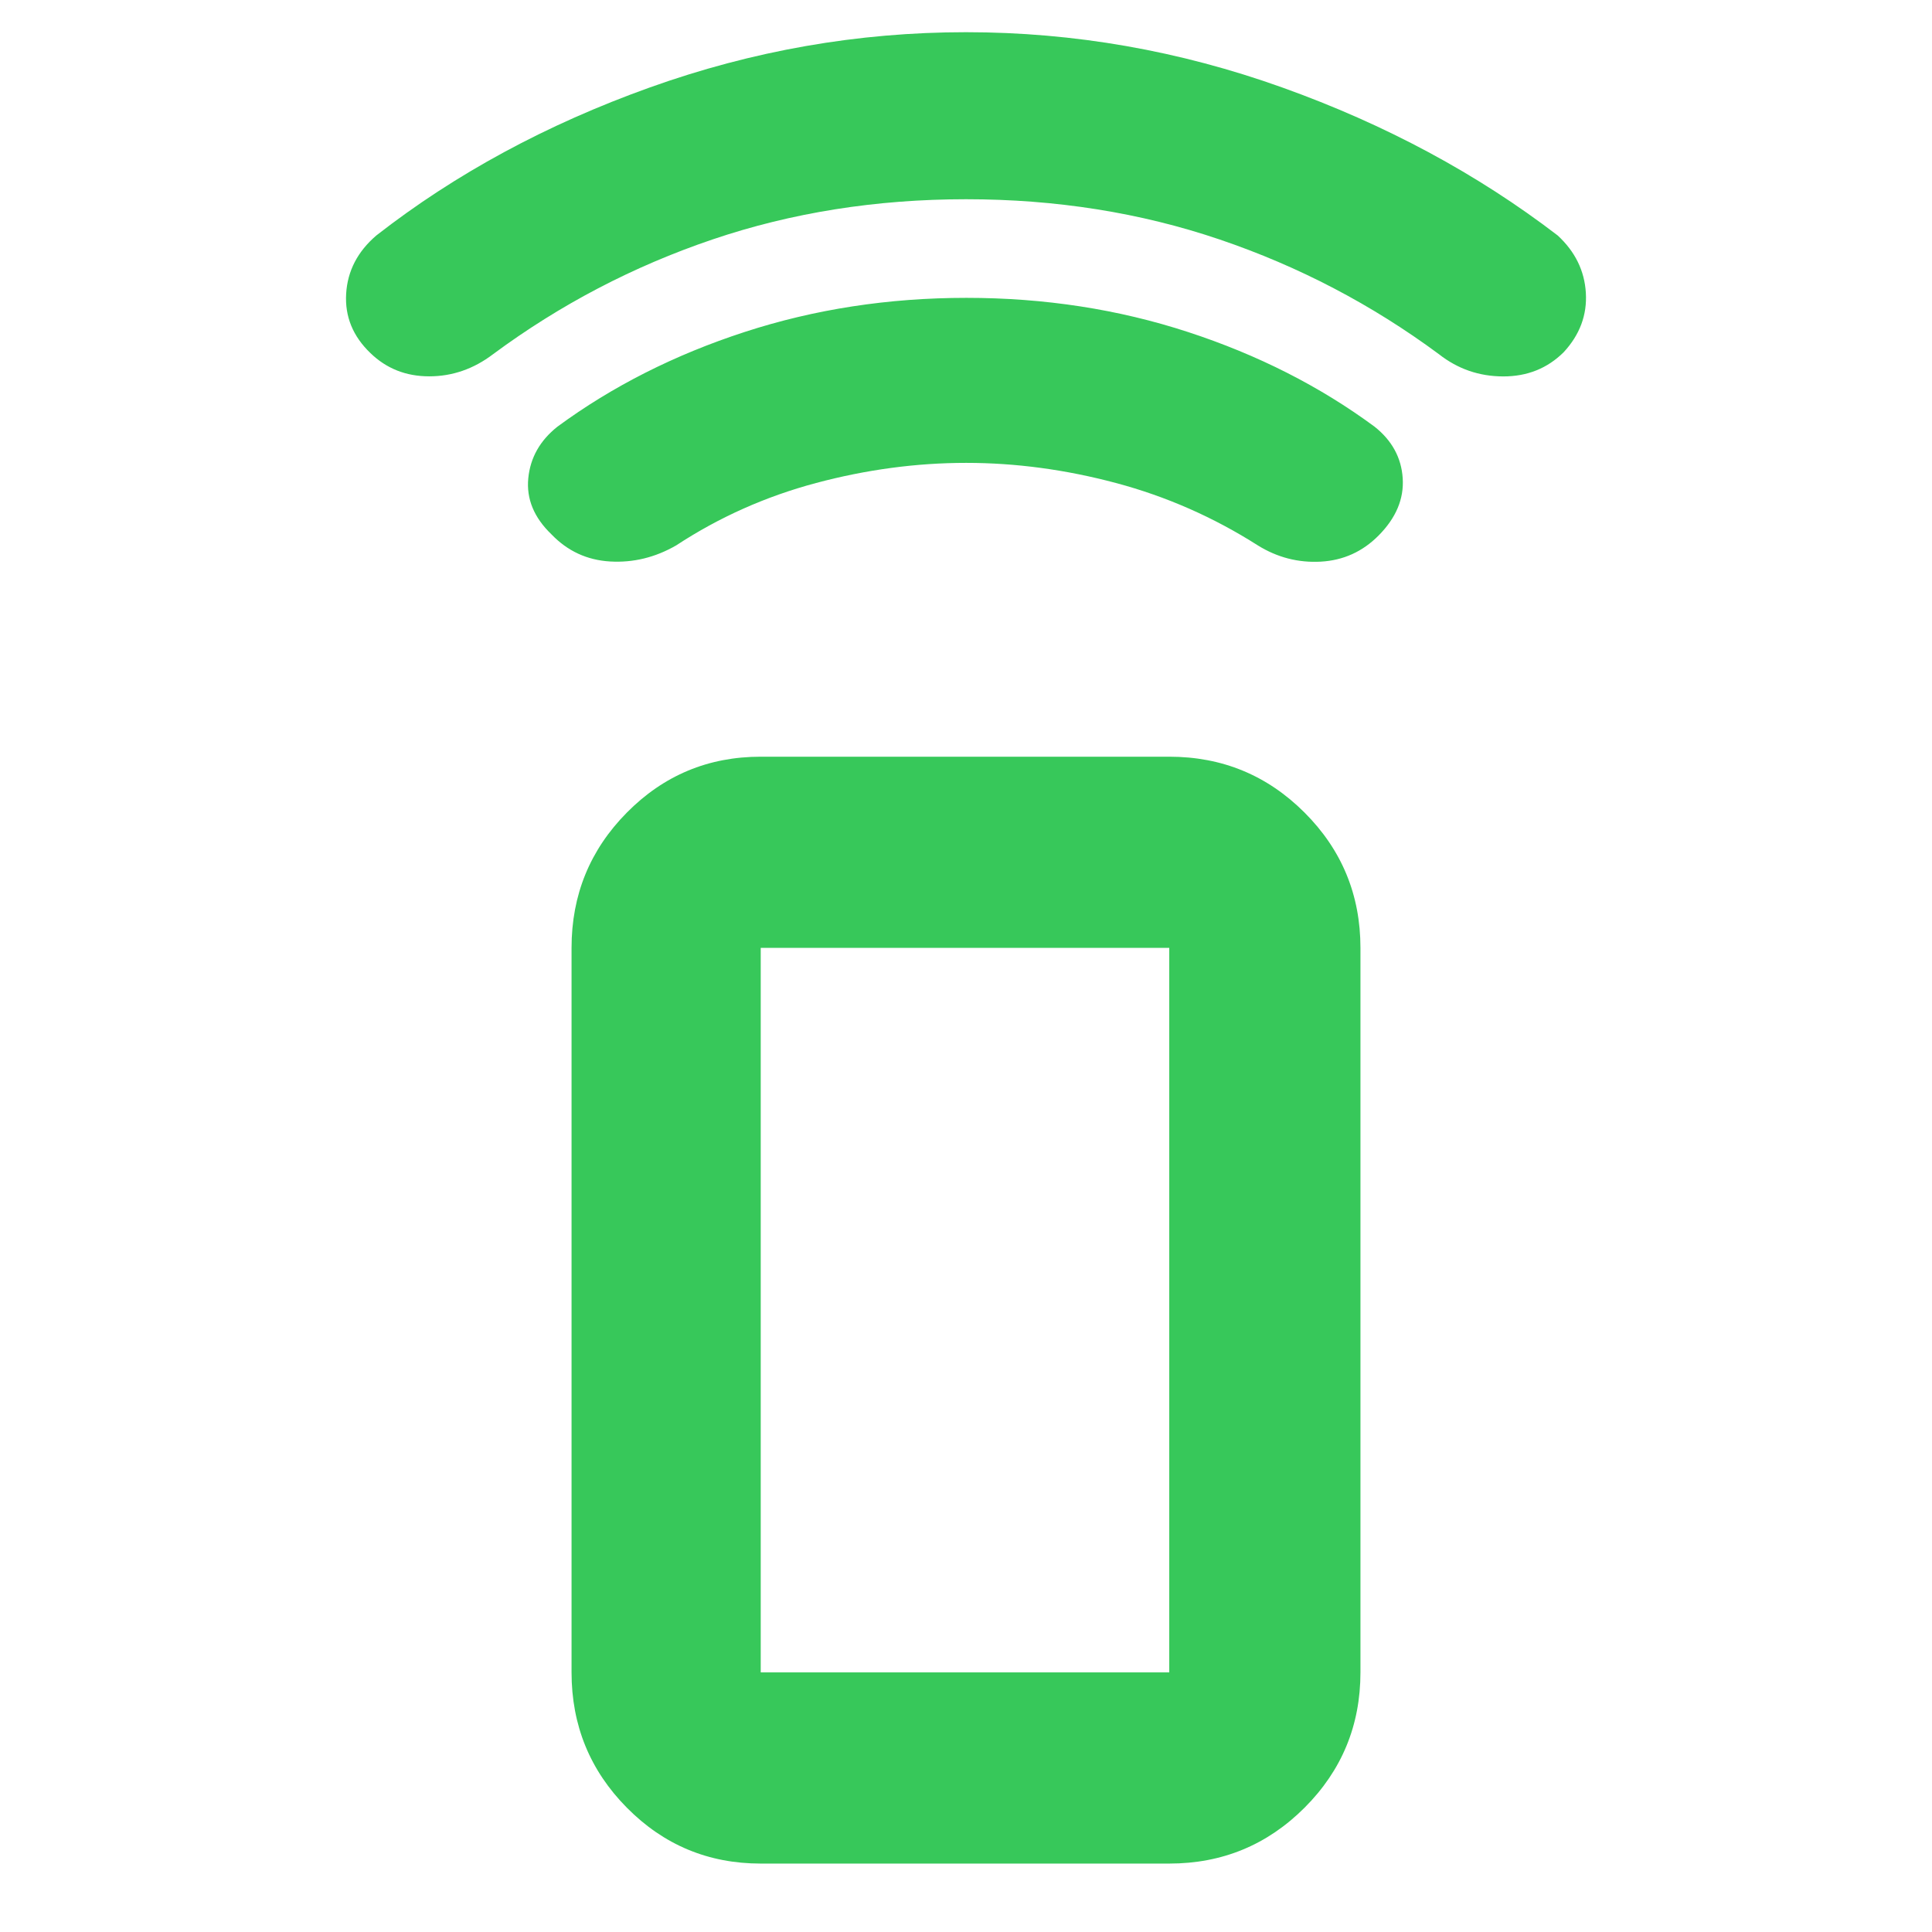 <svg xmlns="http://www.w3.org/2000/svg" height="48" viewBox="0 -960 960 960" width="48"><path fill="rgb(55, 200, 90)" d="M480.08-730q-37.08 0-74.58 10T336-689q-15.62 9-32.81 8Q286-682 274-694.5q-13-12.5-11.5-27.85Q264-737.7 277-748q40.83-30.04 92.95-47.02Q422.08-812 480.21-812q58.14 0 110.11 16.98Q642.3-778.04 683-748q13 10.3 14 25.65 1 15.35-11.97 28.43-11.96 12.07-28.75 13Q639.5-680 625-689q-33-21-70.5-31t-74.42-10Zm-.05-131Q413-861 354-841t-109 57q-14.48 11-31.74 11-17.26 0-29.17-11.53Q171-797.05 172-814.03 173-831 187-843q59-46 135.77-73.5Q399.54-944 480-944t157.23 27.5Q714-889 774-843q13 12 14 28.5T777-785q-12.18 12.08-30.09 12.04Q729-773 715-784q-50-37-108.97-57t-126-20ZM378-34q-39.05 0-66.52-27.77Q284-89.54 284-129v-360q0-39.46 27.48-67.23Q338.95-584 378-584h203q39.46 0 67.23 27.77Q676-528.46 676-489v360q0 39.46-27.77 67.23Q620.46-34 581-34H378Zm203-95v-360H378v360h203Zm0 0H378h203Z"/></svg>